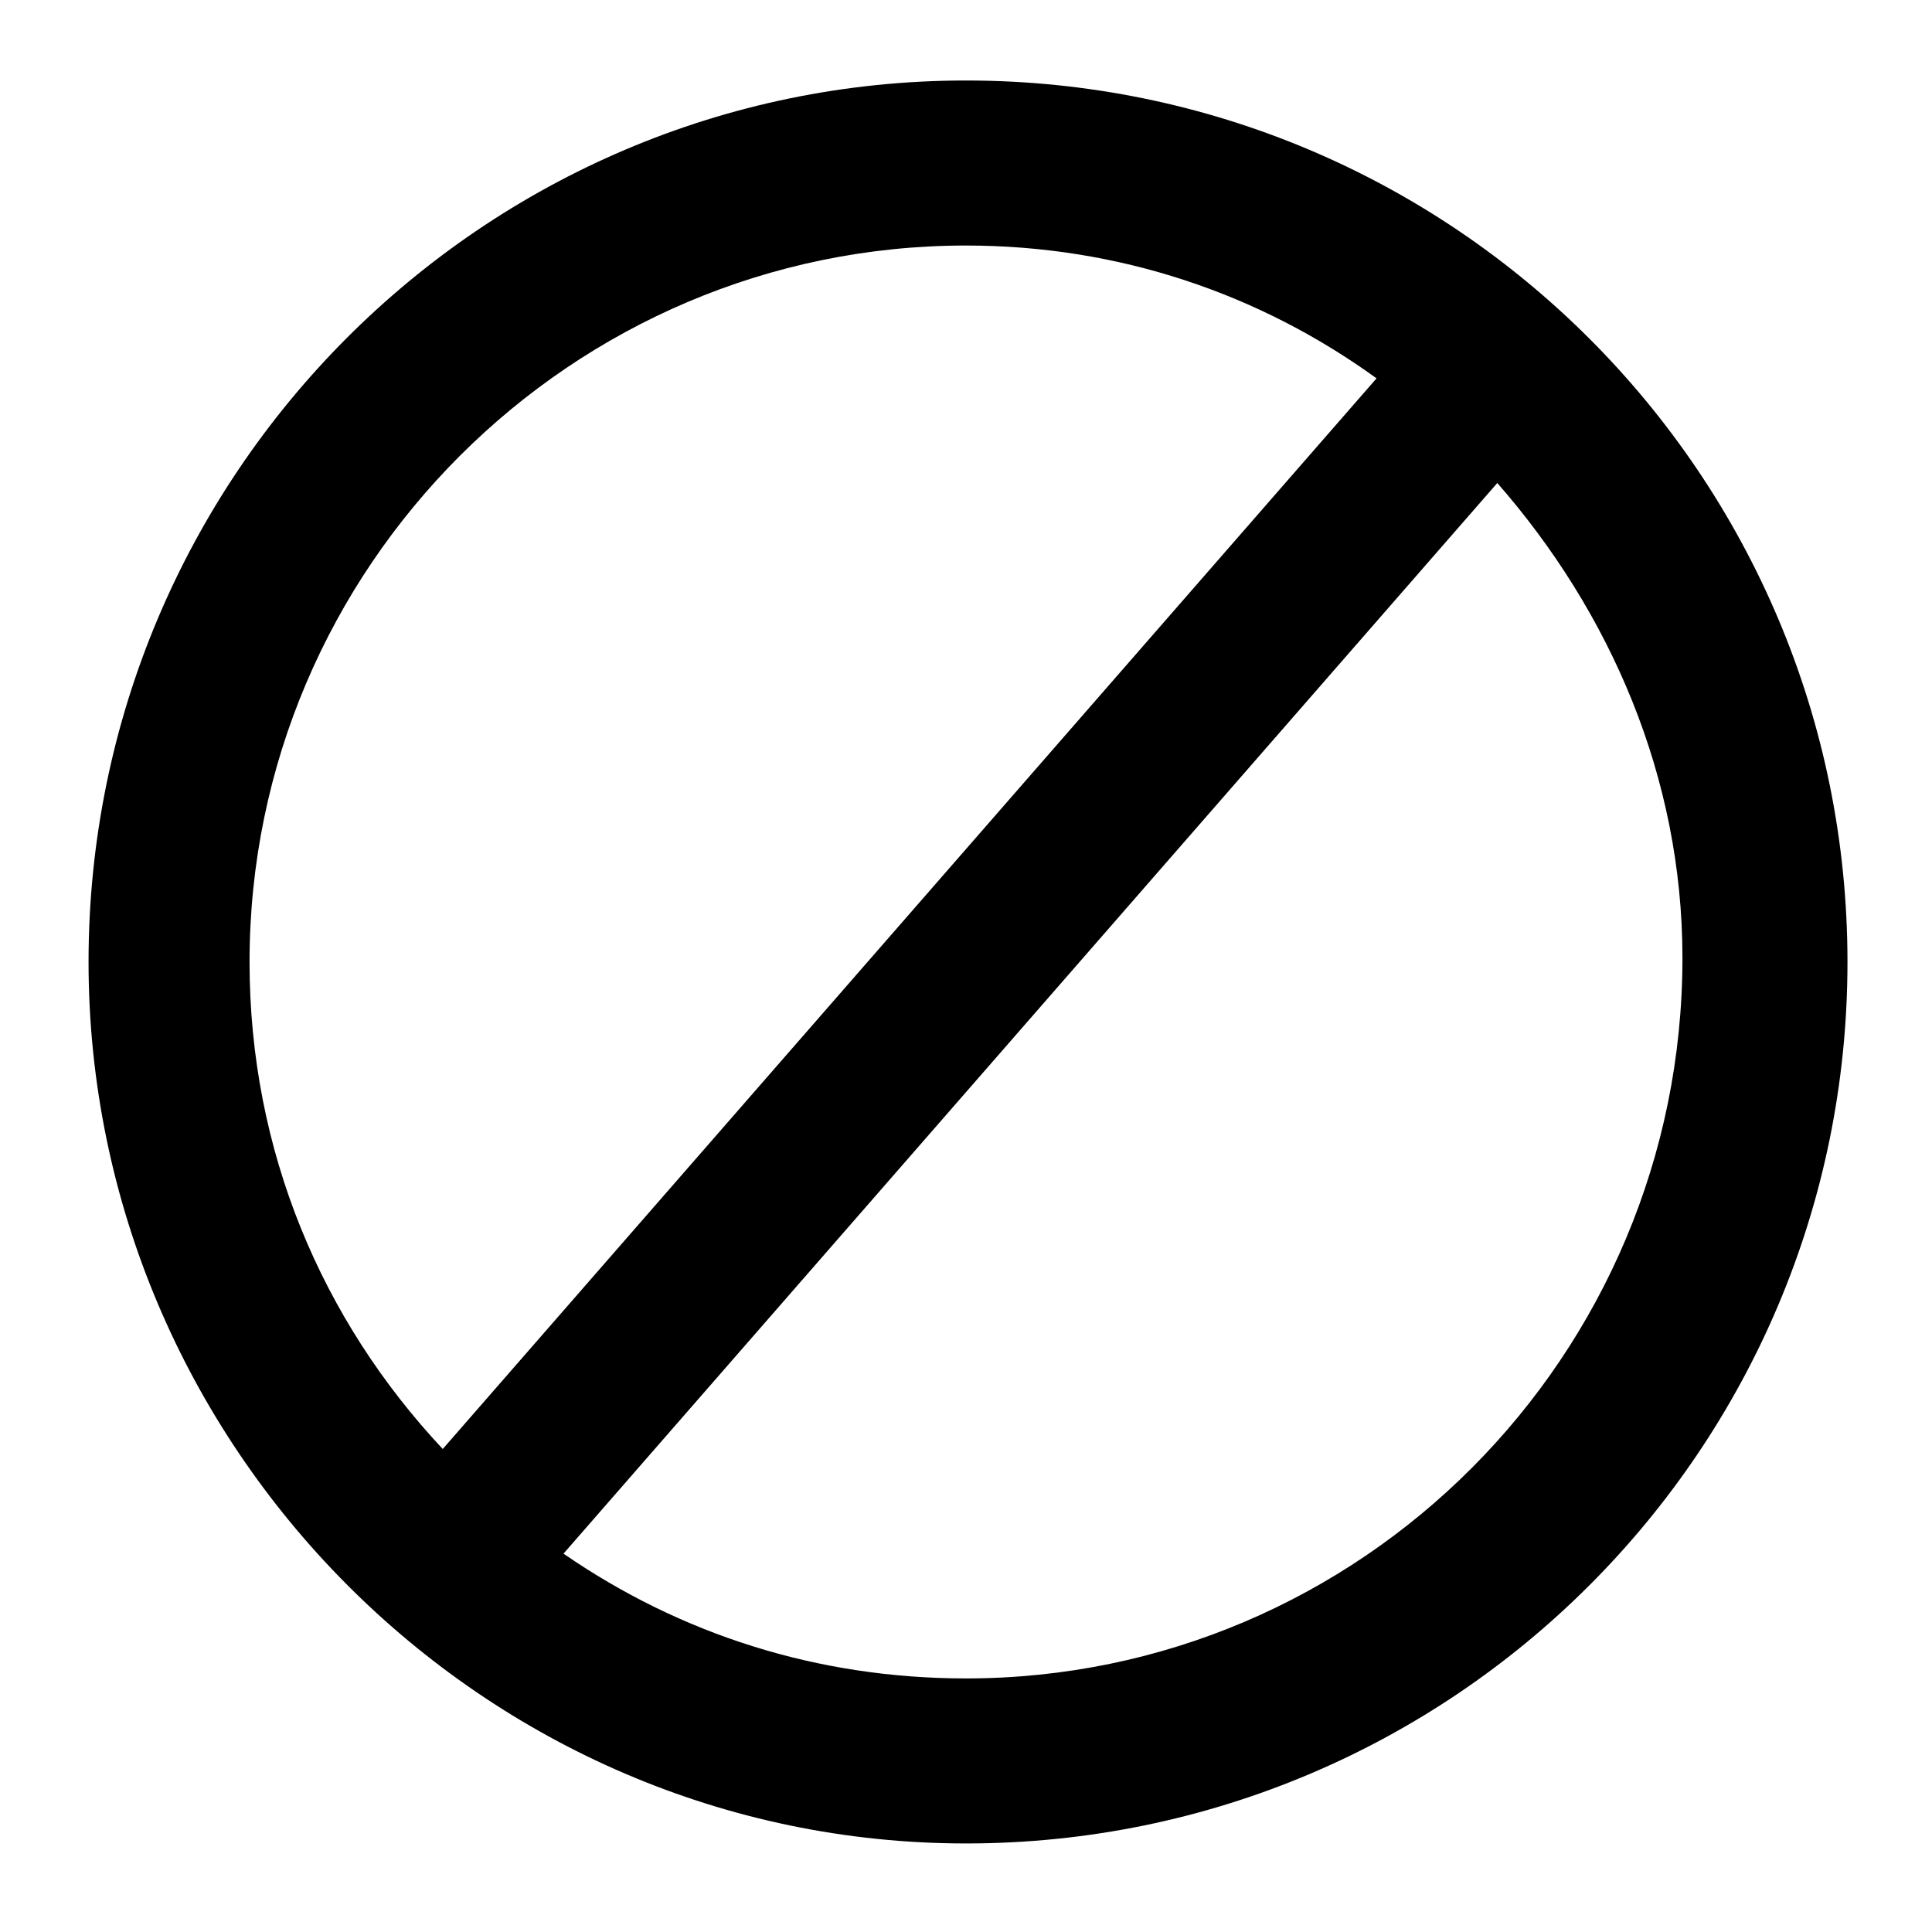 <?xml version="1.0" encoding="utf-8"?>
<!-- Generator: Adobe Illustrator 23.0.1, SVG Export Plug-In . SVG Version: 6.00 Build 0)  -->
<svg version="1.1" id="Capa_1" xmlns="http://www.w3.org/2000/svg" xmlns:xlink="http://www.w3.org/1999/xlink" x="0px" y="0px"
	 viewBox="0 0 48 48" style="enable-background:new 0 0 48 48;" xml:space="preserve">
<title>Bloqueado</title>
<path d="M24,2C12,2,2.2,11.8,2.2,23.9C2.2,35.9,12,45.8,24,45.8c12.1,0,21.9-9.8,21.9-21.9C45.9,11.8,36.1,2,24,2z M6.2,23.9
	c0-9.8,8-17.8,17.8-17.8c3.8,0,7.3,1.2,10.2,3.3L11,36C8,32.8,6.2,28.6,6.2,23.9z M24,41.7c-3.7,0-7.1-1.1-10-3.1l23.2-26.6
	c2.8,3.2,4.6,7.3,4.6,11.8C41.8,33.7,33.8,41.7,24,41.7z"/>
</svg>
